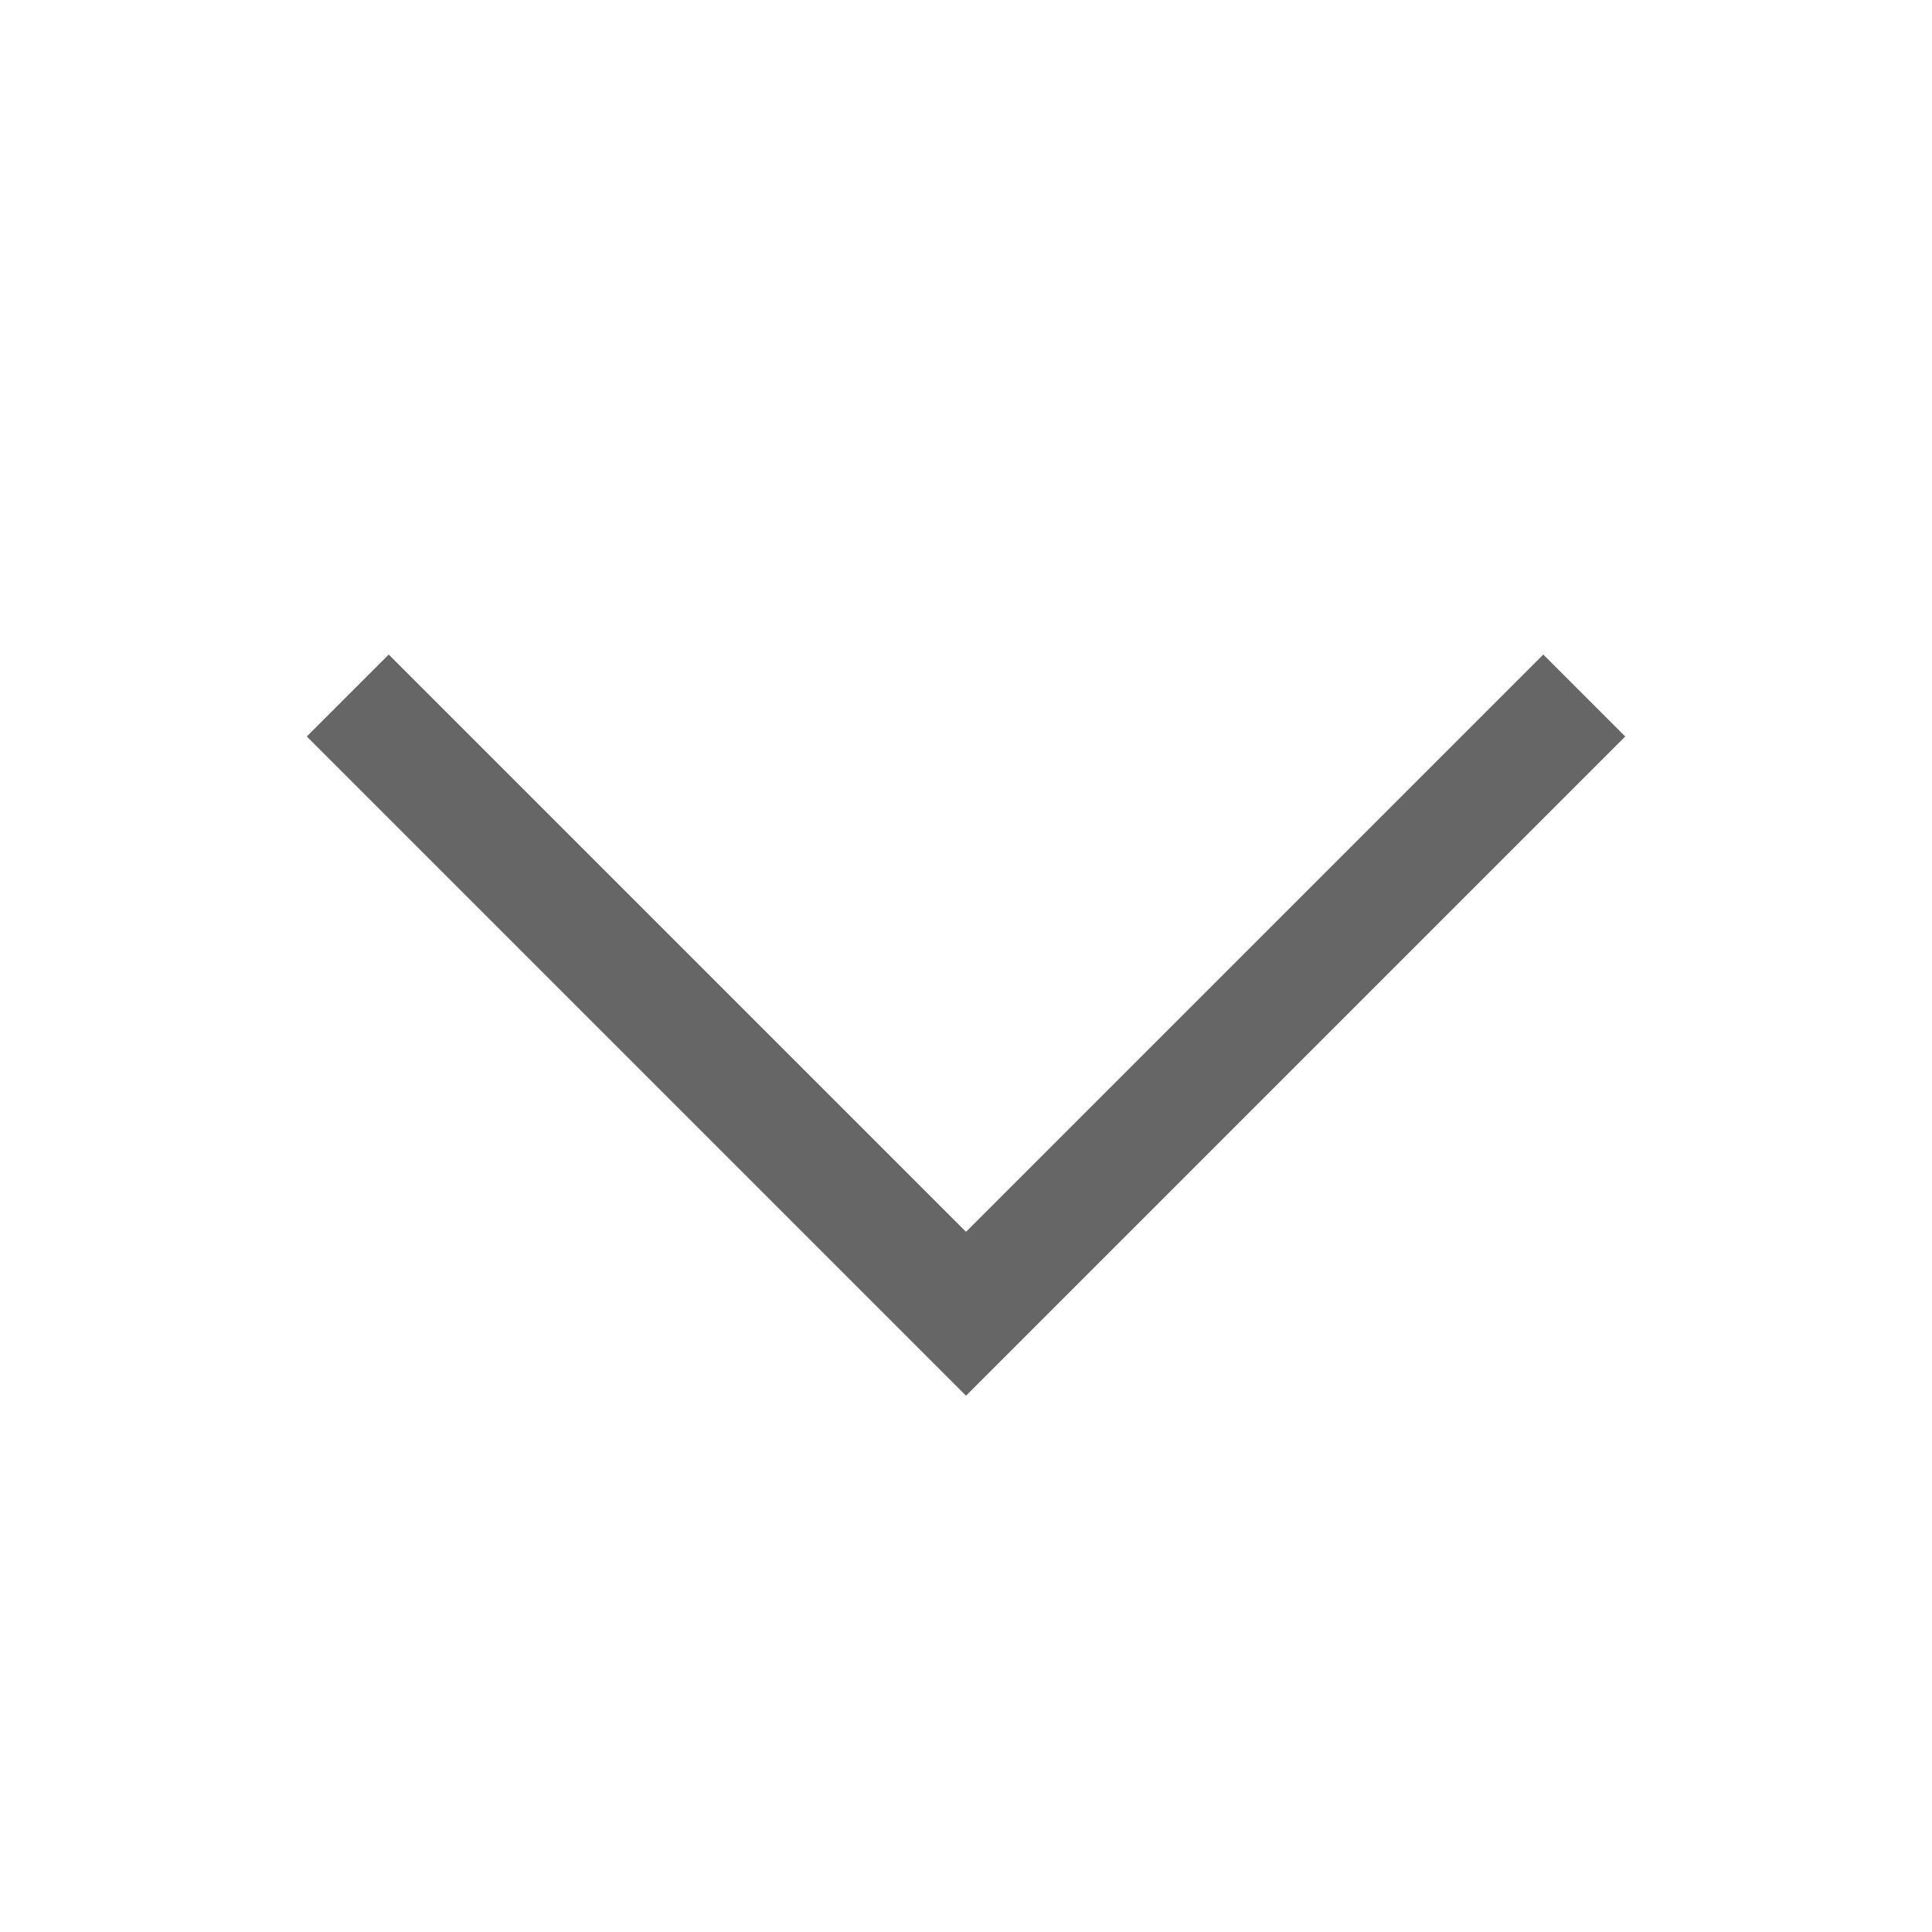 <svg id="Layer_1" data-name="Layer 1" xmlns="http://www.w3.org/2000/svg" viewBox="0 0 50 50"><defs><style>.cls-1{fill:none;stroke:#666;stroke-miterlimit:10;stroke-width:3px;}</style></defs><title>dropDownArrow</title><polyline class="cls-1" points="9 18 25 34 41 18"/></svg>